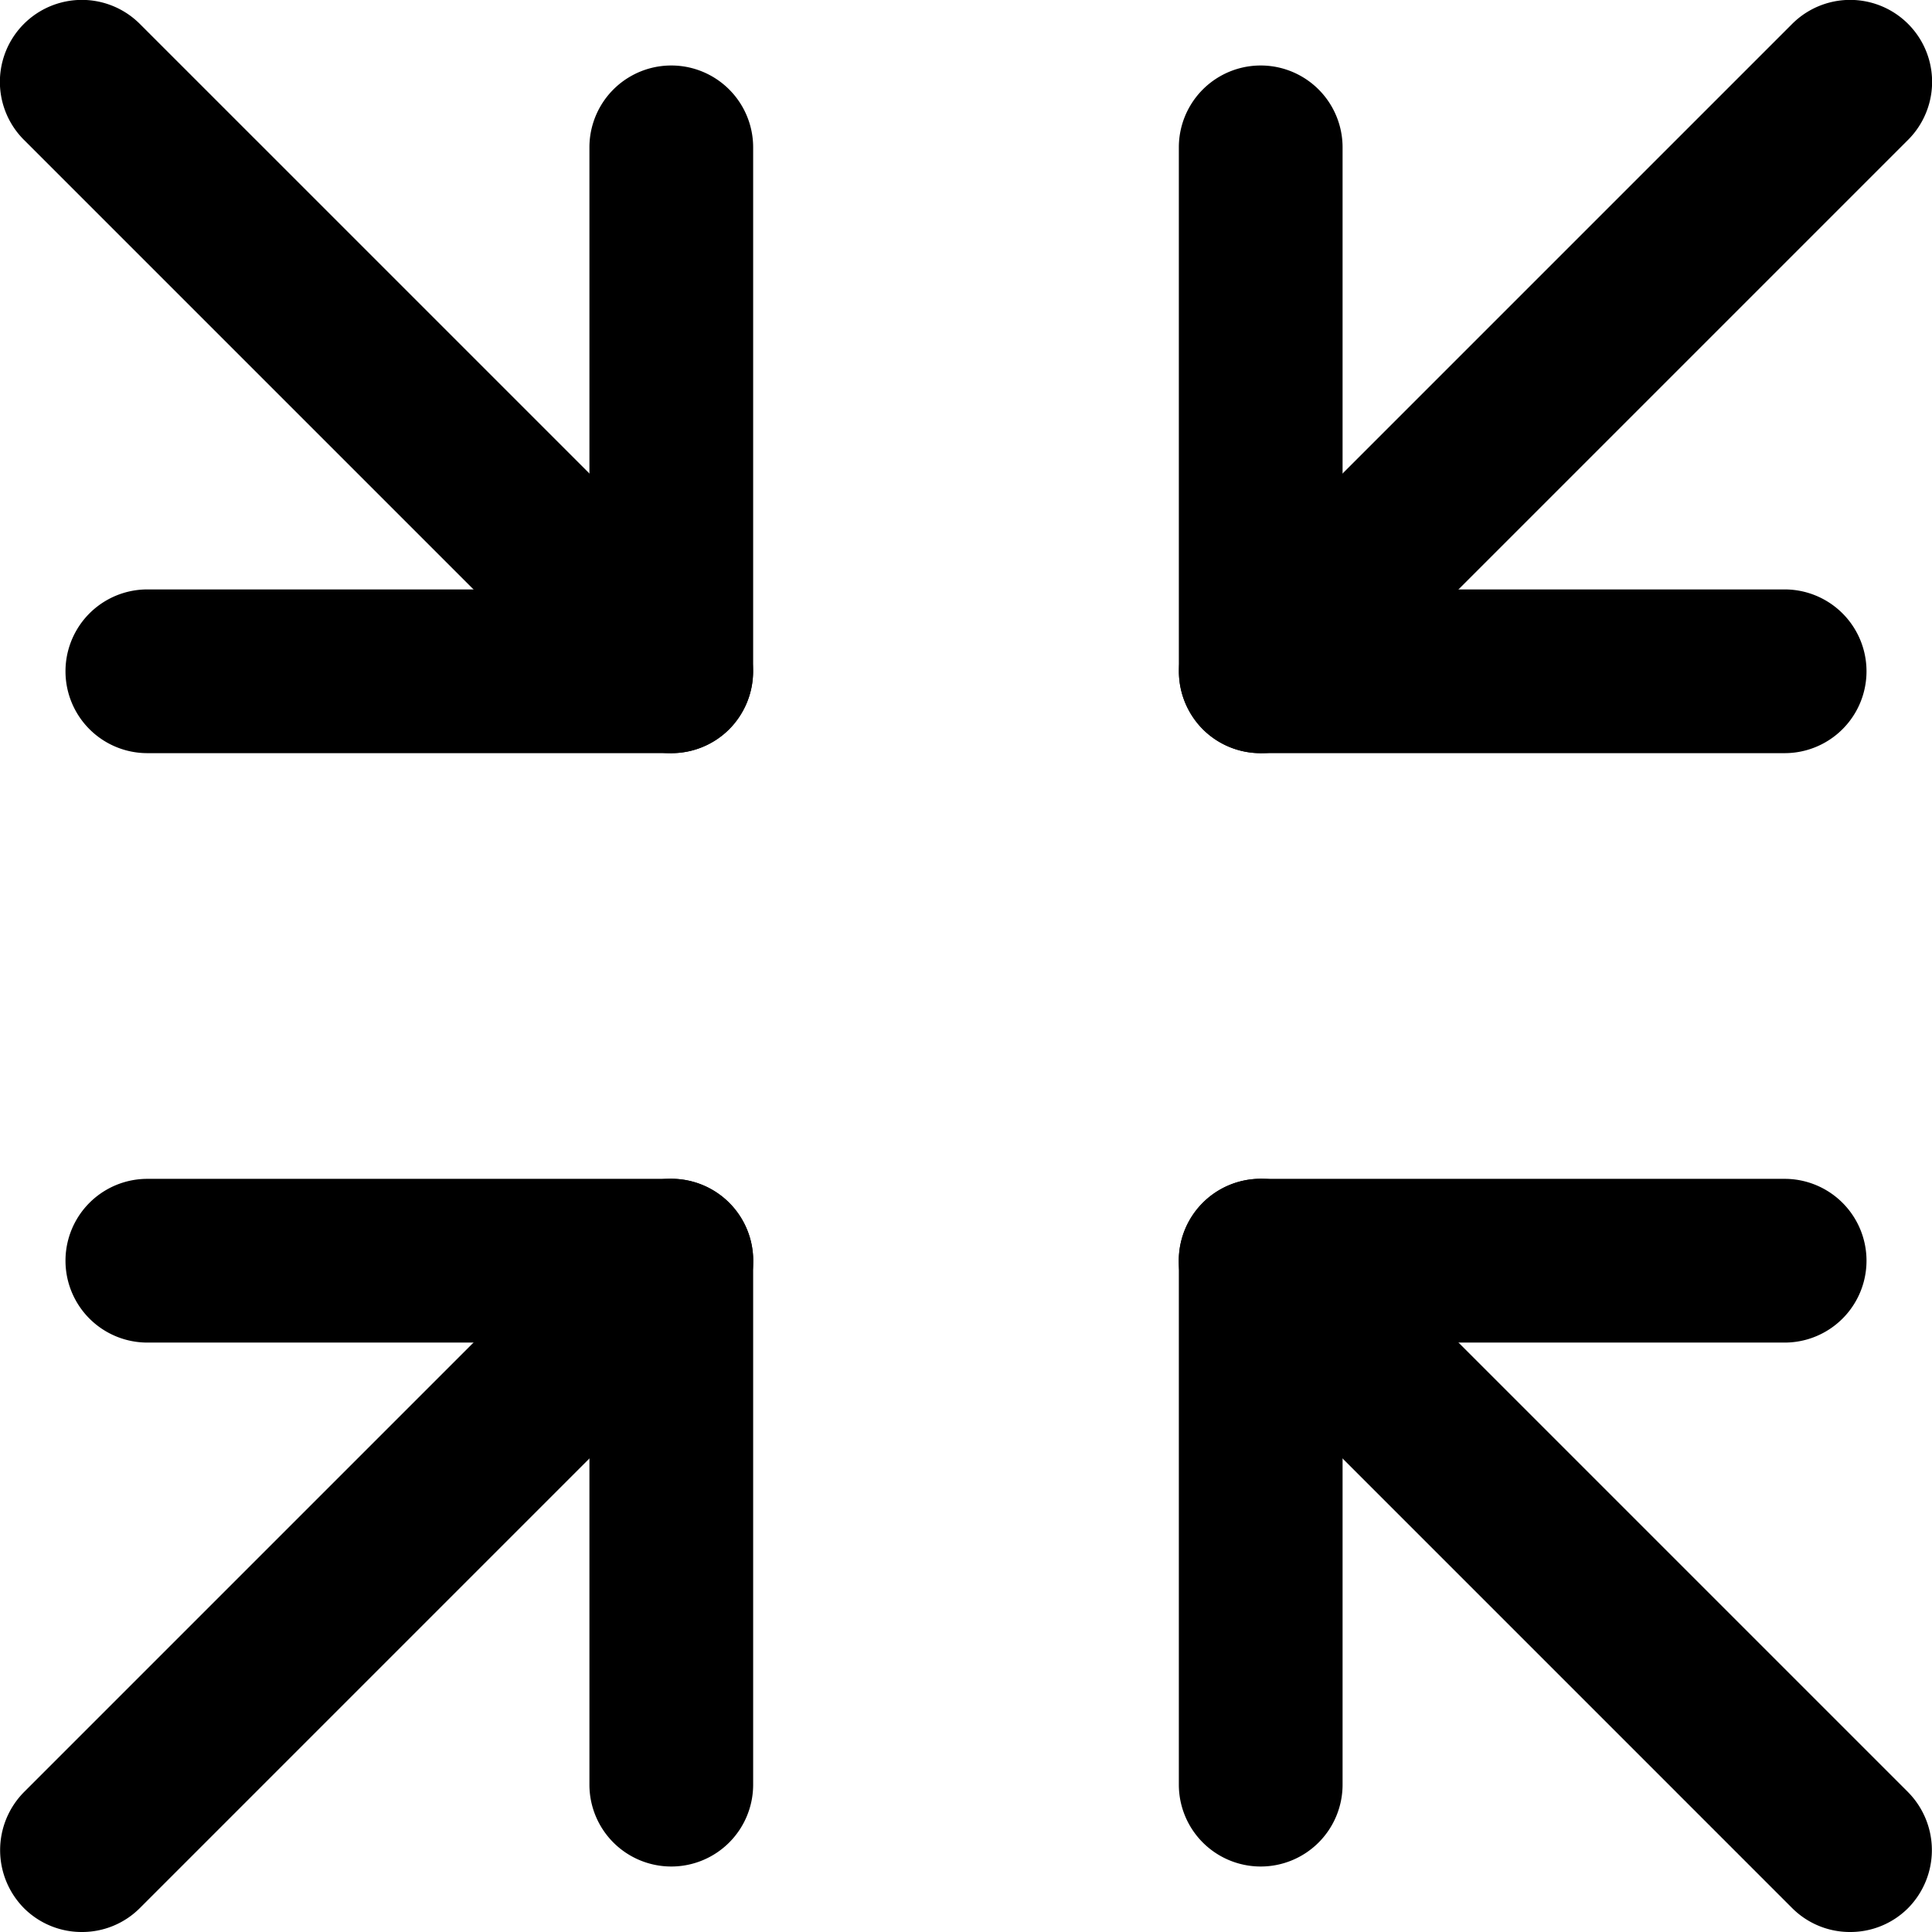 <svg xmlns="http://www.w3.org/2000/svg" viewBox="0 0 59 59"><title>exit full screen</title><g id="Layer_2" data-name="Layer 2"><g id="Layer_1-2" data-name="Layer 1"><g id="exit_full_screen" data-name="exit full screen"><path d="M20.5,23H4.5a2.5,2.5,0,0,1,0-5H18V4.5a2.5,2.5,0,0,1,5,0v16A2.5,2.5,0,0,1,20.5,23Z"/><path d="M54.5,23h-16A2.5,2.5,0,0,1,36,20.5V4.5a2.5,2.5,0,0,1,5,0V18H54.5a2.5,2.5,0,0,1,0,5Z"/><path d="M38.5,57A2.5,2.5,0,0,1,36,54.5v-16A2.5,2.5,0,0,1,38.5,36h16a2.5,2.5,0,0,1,0,5H41V54.5A2.5,2.5,0,0,1,38.5,57Z"/><path d="M20.5,57A2.5,2.5,0,0,1,18,54.5V41H4.5a2.5,2.5,0,0,1,0-5h16A2.5,2.5,0,0,1,23,38.5v16A2.5,2.5,0,0,1,20.5,57Z"/><path d="M38.5,23a2.49,2.49,0,0,1-1.77-.73,2.52,2.52,0,0,1,0-3.54l18-18a2.5,2.5,0,0,1,3.54,3.54l-18,18A2.49,2.49,0,0,1,38.5,23Z"/><path d="M20.5,23a2.49,2.49,0,0,1-1.77-.73l-18-18A2.5,2.5,0,0,1,4.27.73l18,18a2.52,2.52,0,0,1,0,3.54A2.49,2.49,0,0,1,20.5,23Z"/><path d="M56.5,59a2.49,2.49,0,0,1-1.77-.73l-18-18a2.5,2.5,0,0,1,3.54-3.54l18,18a2.52,2.52,0,0,1,0,3.54A2.49,2.49,0,0,1,56.5,59Z"/><path d="M2.5,59a2.49,2.49,0,0,1-1.77-.73,2.52,2.52,0,0,1,0-3.54l18-18a2.5,2.5,0,0,1,3.54,3.54l-18,18A2.49,2.49,0,0,1,2.5,59Z"/></g></g></g></svg>